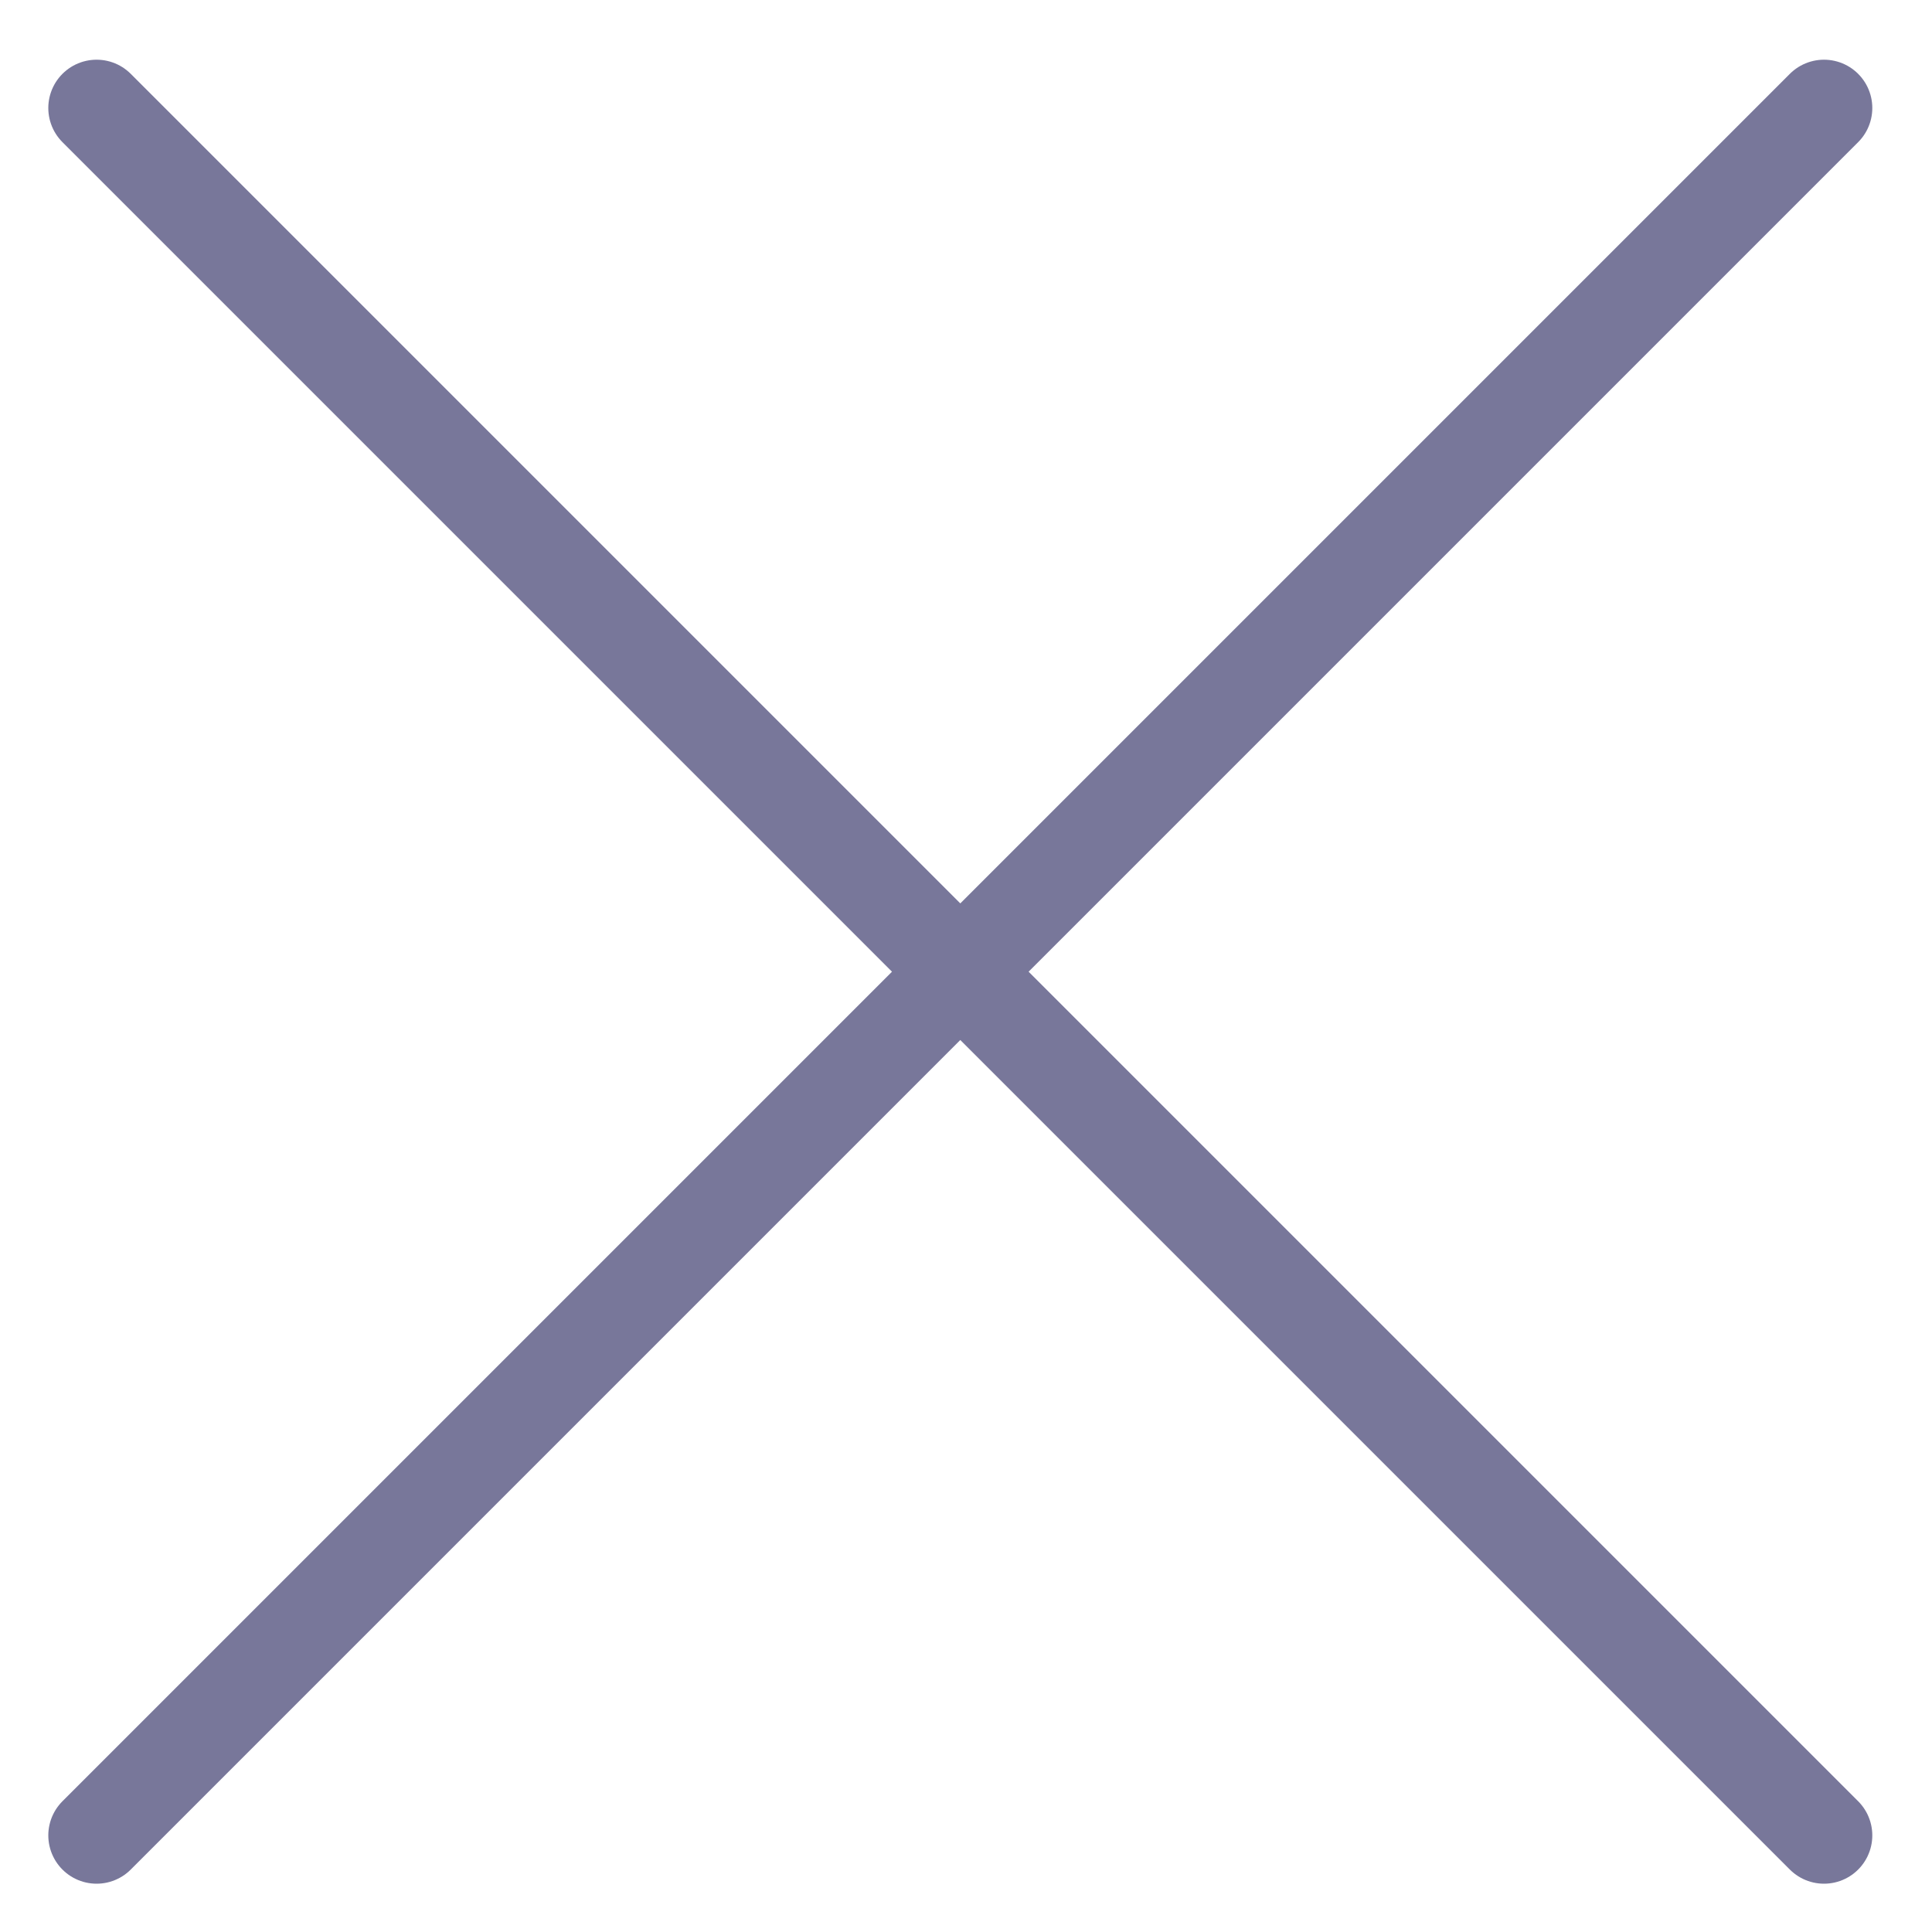 <svg width="20" height="20" viewBox="0 0 20 20" fill="none" xmlns="http://www.w3.org/2000/svg">
<path d="M18.882 1.118L1 19M18.882 19L1 1.118" stroke="#78779A" stroke-linecap="round" stroke-linejoin="round"/>
</svg>

